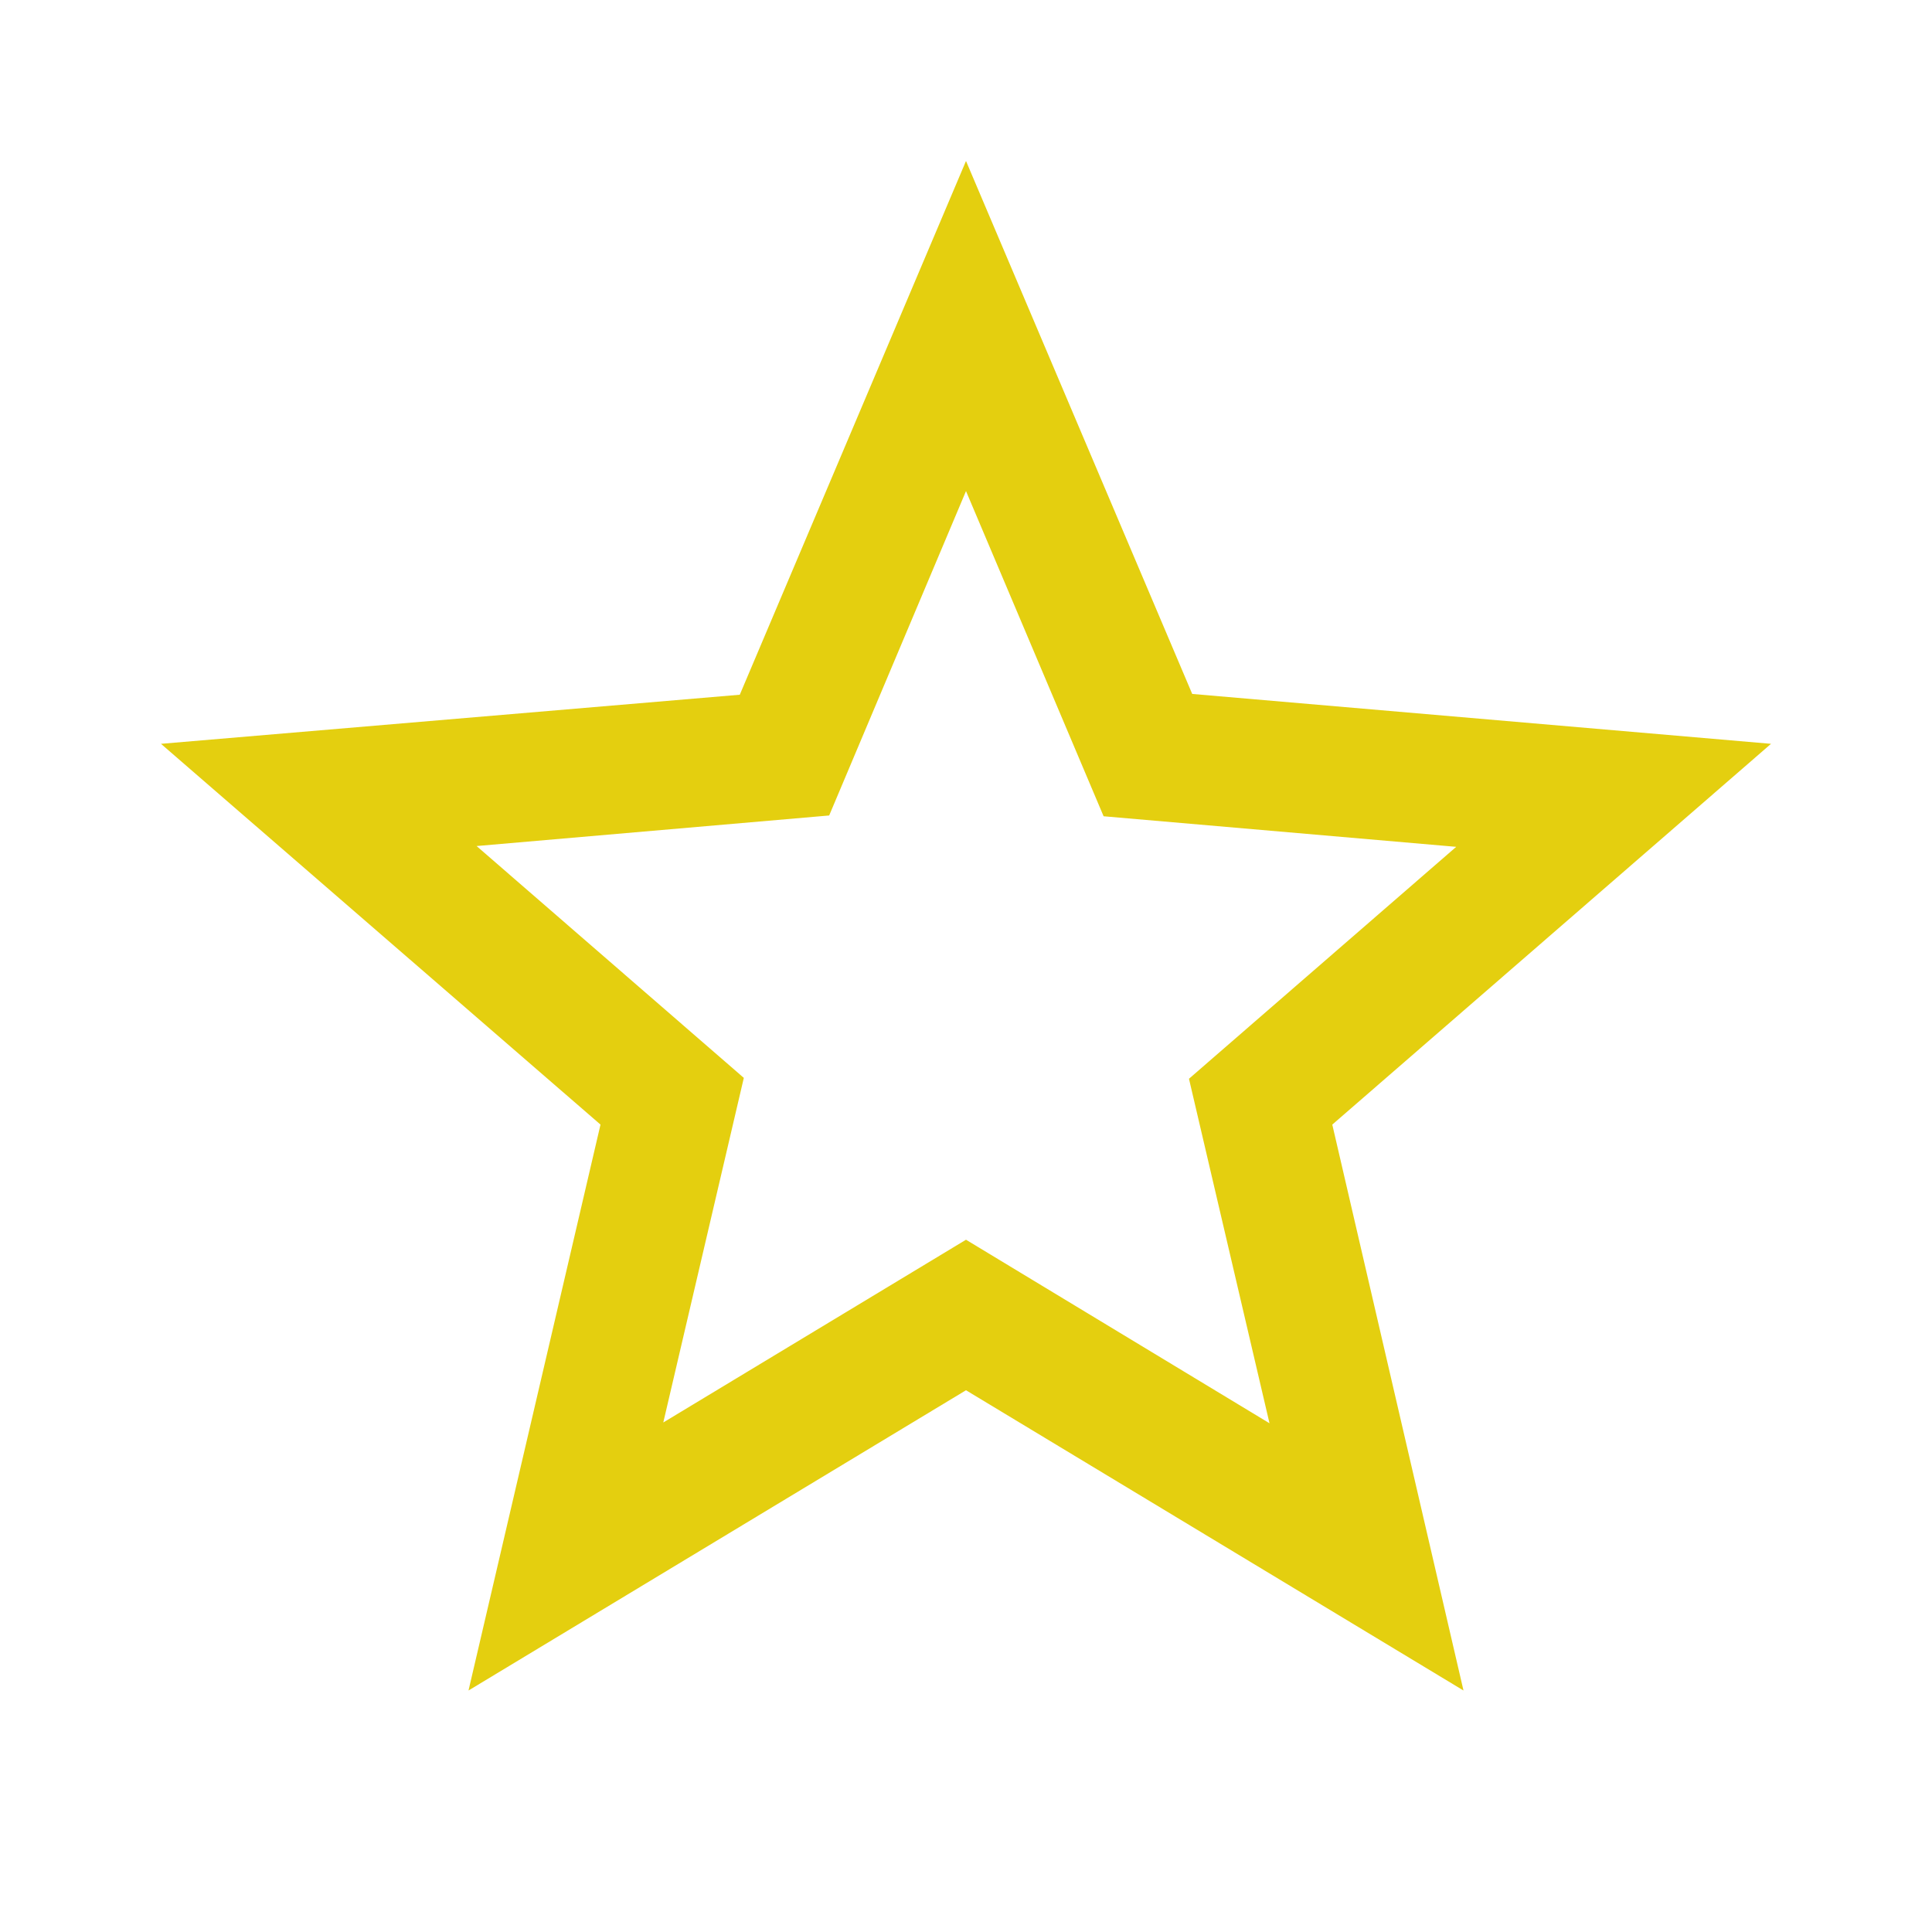 <svg width="22" height="22" viewBox="0 0 22 22" fill="none" xmlns="http://www.w3.org/2000/svg">
<g clip-path="url(#clip0_129_1621)">
<path d="M20.167 8.47L13.576 7.902L11 1.833L8.424 7.911L1.833 8.47L6.838 12.806L5.335 19.25L11 15.831L16.665 19.25L15.171 12.806L20.167 8.47ZM11 14.117L7.553 16.198L8.47 12.274L5.427 9.634L9.442 9.286L11 5.592L12.567 9.295L16.582 9.643L13.539 12.284L14.456 16.207L11 14.117Z" fill="#E4CF0F"/>
</g>
<defs>
<clipPath id="clip0_129_1621">
<rect width="22" height="22" fill="white"/>
</clipPath>
</defs>
</svg>
